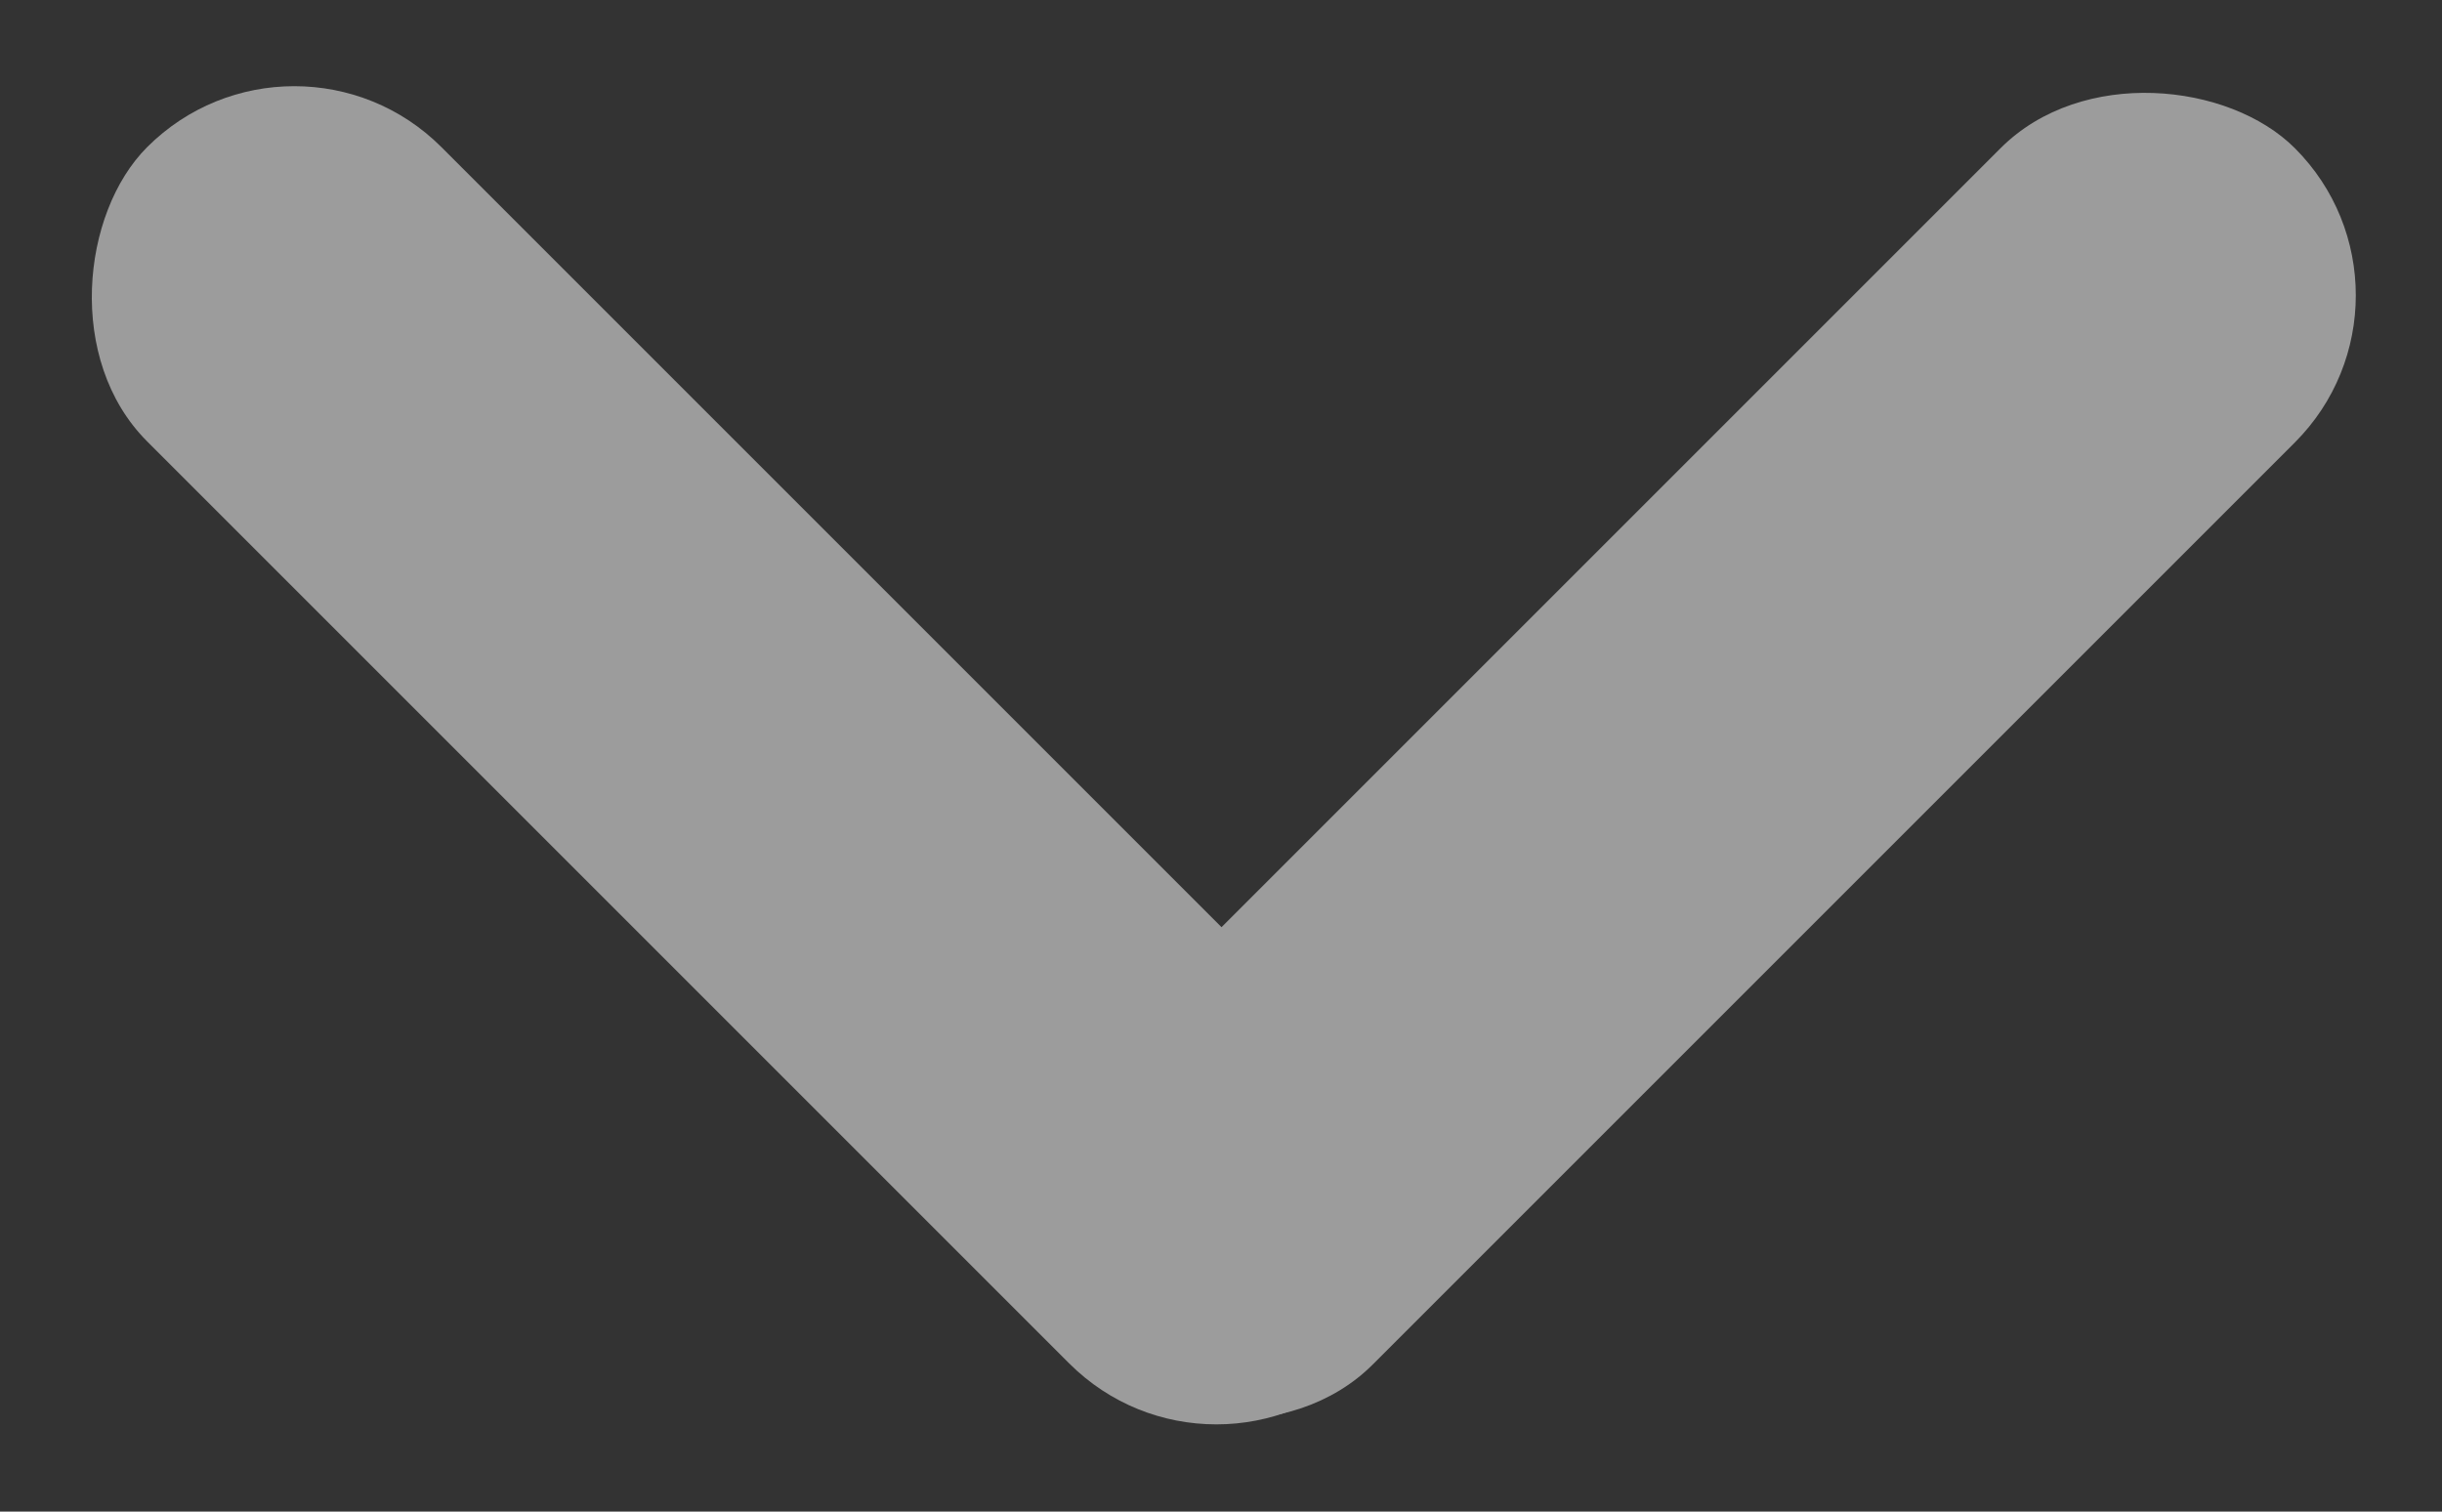 <svg xmlns="http://www.w3.org/2000/svg" width="98.687" height="61.09" viewBox="0 0 98.687 61.09">
  <rect x="0" y="0" width="98.687" height="61.09" fill="#333333" stroke="none"/>
  <g id="DownArrow" transform="translate(-910.939 -973.5)">
    <g id="Group_11" data-name="Group 11" transform="translate(-3986 712.028)" opacity="0.512">
      <rect id="Rectangle_38" data-name="Rectangle 38" width="69.517" height="16.819" rx="8.409" transform="translate(4995.626 273.407) rotate(135)" fill="#fff"/>
      <rect id="Rectangle_42" data-name="Rectangle 42" width="69.517" height="16.819" rx="8.409" transform="translate(4908.832 261.472) rotate(45)" fill="#fff"/>
    </g>
  </g>
</svg>
